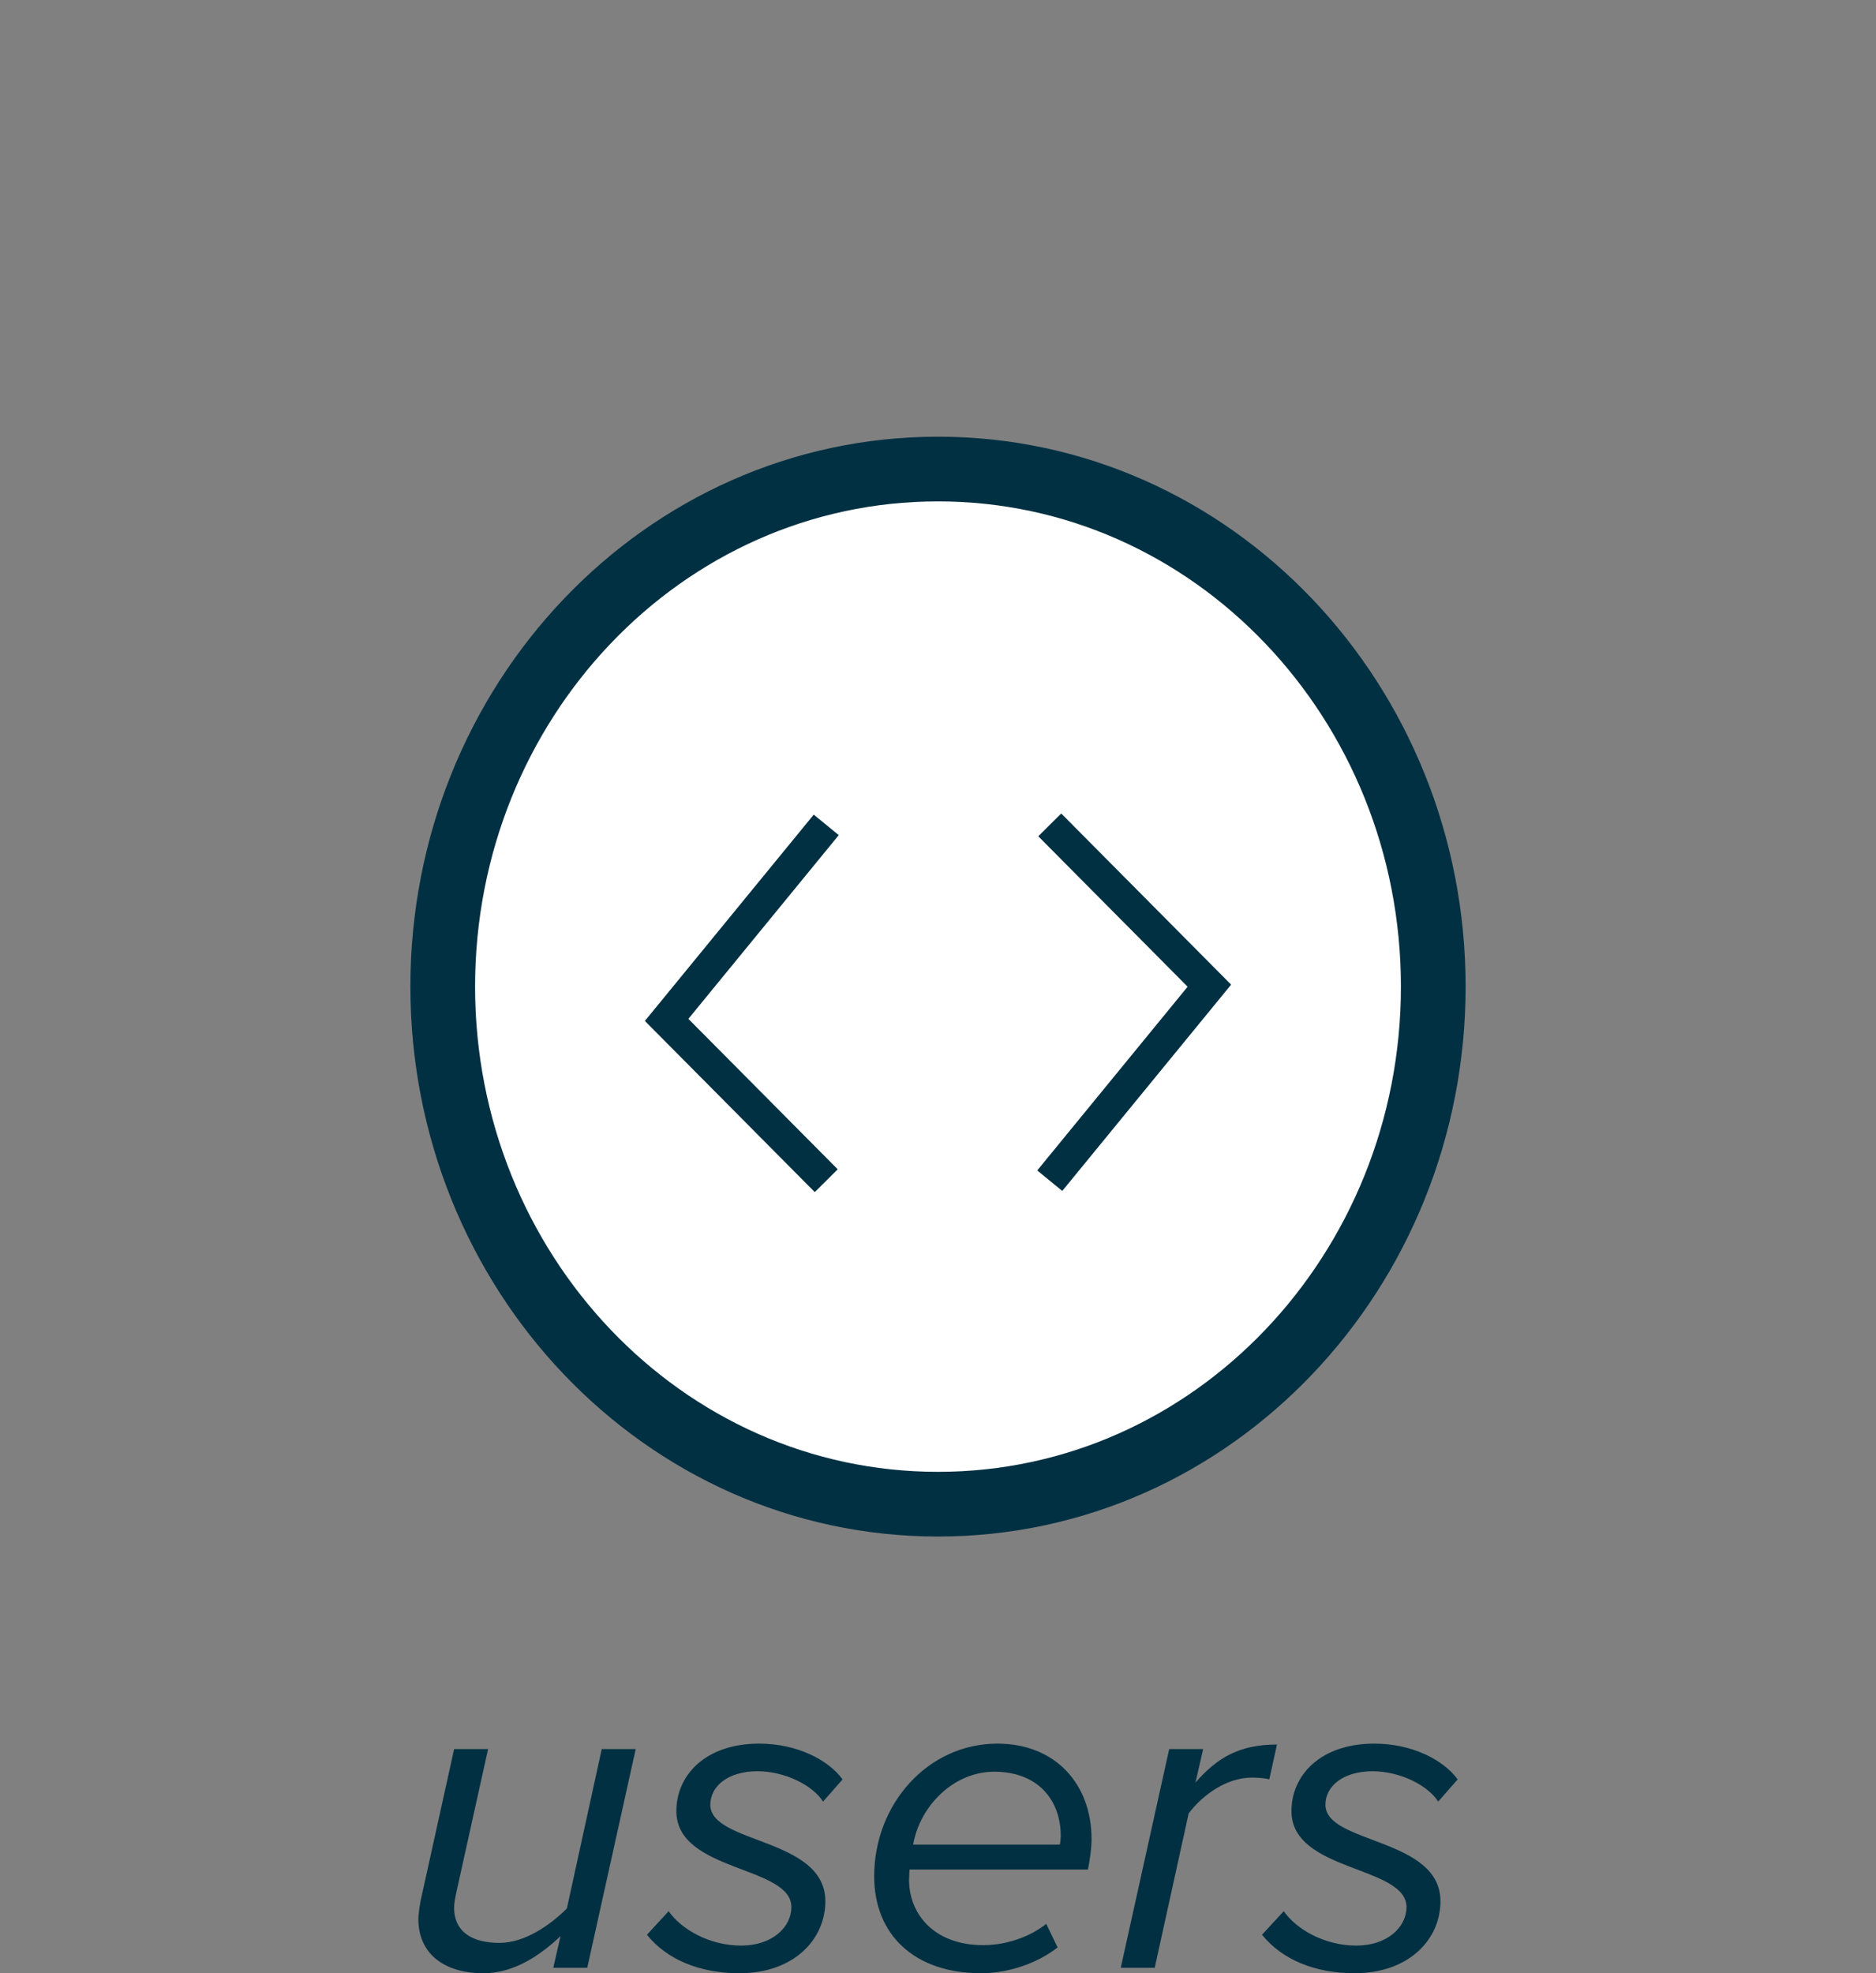 <?xml version="1.0" encoding="UTF-8" standalone="no"?>
<svg
   xmlns:dc="http://purl.org/dc/elements/1.1/"
   xmlns:cc="http://creativecommons.org/ns#"
   xmlns:rdf="http://www.w3.org/1999/02/22-rdf-syntax-ns#"
   xmlns:svg="http://www.w3.org/2000/svg"
   xmlns="http://www.w3.org/2000/svg"
   xmlns:sodipodi="http://sodipodi.sourceforge.net/DTD/sodipodi-0.dtd"
   xmlns:inkscape="http://www.inkscape.org/namespaces/inkscape"
   width="58"
   height="61"
   viewBox="0 0 58 61"
   fill="none"
   version="1.1"
   id="svg841"
   sodipodi:docname="user-slider.svg"
   inkscape:version="1.0.1 (c497b03c, 2020-09-10)">
  <rect x="0" y="0" width="58" height="61" fill="#808080" stroke="none"/>
  <defs
     id="defs845" />
  <sodipodi:namedview
     pagecolor="#ffffff"
     bordercolor="#666666"
     borderopacity="1"
     objecttolerance="10"
     gridtolerance="10"
     guidetolerance="10"
     inkscape:pageopacity="0"
     inkscape:pageshadow="2"
     inkscape:window-width="1180"
     inkscape:window-height="775"
     id="namedview843"
     showgrid="false"
     inkscape:zoom="8.6551724"
     inkscape:cx="29.346614"
     inkscape:cy="29.691235"
     inkscape:window-x="1180"
     inkscape:window-y="253"
     inkscape:window-maximized="0"
     inkscape:current-layer="svg841" />
  <g
     id="g852"
     transform="translate(-0.82,1.5)">
    <path
       d="m 29.82,45 c 8.501,0 15.312,-7.208 15.312,-16 0,-8.792 -6.812,-16 -15.312,-16 -8.5,0 -15.312,7.208 -15.312,16 0,8.792 6.812,16 15.312,16 z"
       fill="#ffffff"
       stroke="#013042"
       stroke-width="2"
       id="path833" />
    <path
       d="M 26.365,24 21.43,30.029 26.365,35"
       stroke="#013042"
       id="path835" />
    <path
       d="M 33.275,35 38.21,28.971 33.275,24"
       stroke="#013042"
       id="path837" />
  </g>
  <path
     d="m 14.04,54.07 -1.036,4.69 c -0.028,0.14 -0.07,0.434 -0.07,0.56 0,1.092 0.812,1.68 2.016,1.68 0.966,0 1.792,-0.588 2.38,-1.148 l -0.224,0.98 h 1.05 l 1.498,-6.762 h -1.05 l -1.078,4.928 c -0.532,0.532 -1.316,1.064 -2.086,1.064 -0.798,0 -1.4,-0.308 -1.4,-1.092 0,-0.154 0.042,-0.336 0.07,-0.476 l 0.98,-4.424 z m 8.817,6.93 c 1.694,0 2.66,-1.05 2.66,-2.226 0,-1.974 -3.556,-1.764 -3.556,-2.982 0,-0.574 0.546,-1.036 1.456,-1.036 0.868,0 1.722,0.448 2.03,0.938 l 0.602,-0.686 c -0.448,-0.616 -1.428,-1.106 -2.576,-1.106 -1.652,0 -2.562,0.966 -2.562,2.086 0,1.89 3.556,1.68 3.556,2.968 0,0.616 -0.588,1.19 -1.554,1.19 -1.008,0 -1.876,-0.532 -2.24,-1.064 l -0.672,0.728 c 0.616,0.77 1.638,1.19 2.856,1.19 z m 7.474,0 c 0.868,0 1.764,-0.322 2.366,-0.798 l -0.35,-0.728 c -0.546,0.434 -1.288,0.658 -1.946,0.658 -1.526,0 -2.296,-0.966 -2.296,-2.016 0,-0.098 0.014,-0.266 0.014,-0.322 h 5.516 c 0.042,-0.196 0.112,-0.616 0.112,-0.938 0,-1.722 -1.134,-2.954 -2.912,-2.954 -2.142,0 -3.808,1.862 -3.808,4.102 0,1.806 1.246,2.996 3.304,2.996 z m -2.1,-3.976 c 0.21,-1.204 1.26,-2.254 2.506,-2.254 1.344,0 2.058,0.868 2.058,1.988 0,0.07 -0.014,0.21 -0.028,0.266 z m 7.469,3.808 1.05,-4.774 c 0.434,-0.574 1.176,-1.106 1.96,-1.106 0.238,0 0.448,0.028 0.532,0.056 l 0.238,-1.078 c -1.162,0 -1.848,0.406 -2.52,1.176 l 0.238,-1.036 h -1.05 l -1.498,6.762 z M 41.874,61 c 1.694,0 2.66,-1.05 2.66,-2.226 0,-1.974 -3.556,-1.764 -3.556,-2.982 0,-0.574 0.546,-1.036 1.456,-1.036 0.868,0 1.722,0.448 2.03,0.938 l 0.602,-0.686 c -0.448,-0.616 -1.428,-1.106 -2.576,-1.106 -1.652,0 -2.562,0.966 -2.562,2.086 0,1.89 3.556,1.68 3.556,2.968 0,0.616 -0.588,1.19 -1.554,1.19 -1.008,0 -1.876,-0.532 -2.24,-1.064 l -0.672,0.728 c 0.616,0.77 1.638,1.19 2.856,1.19 z"
     fill="#013042"
     id="path839" />
</svg>
